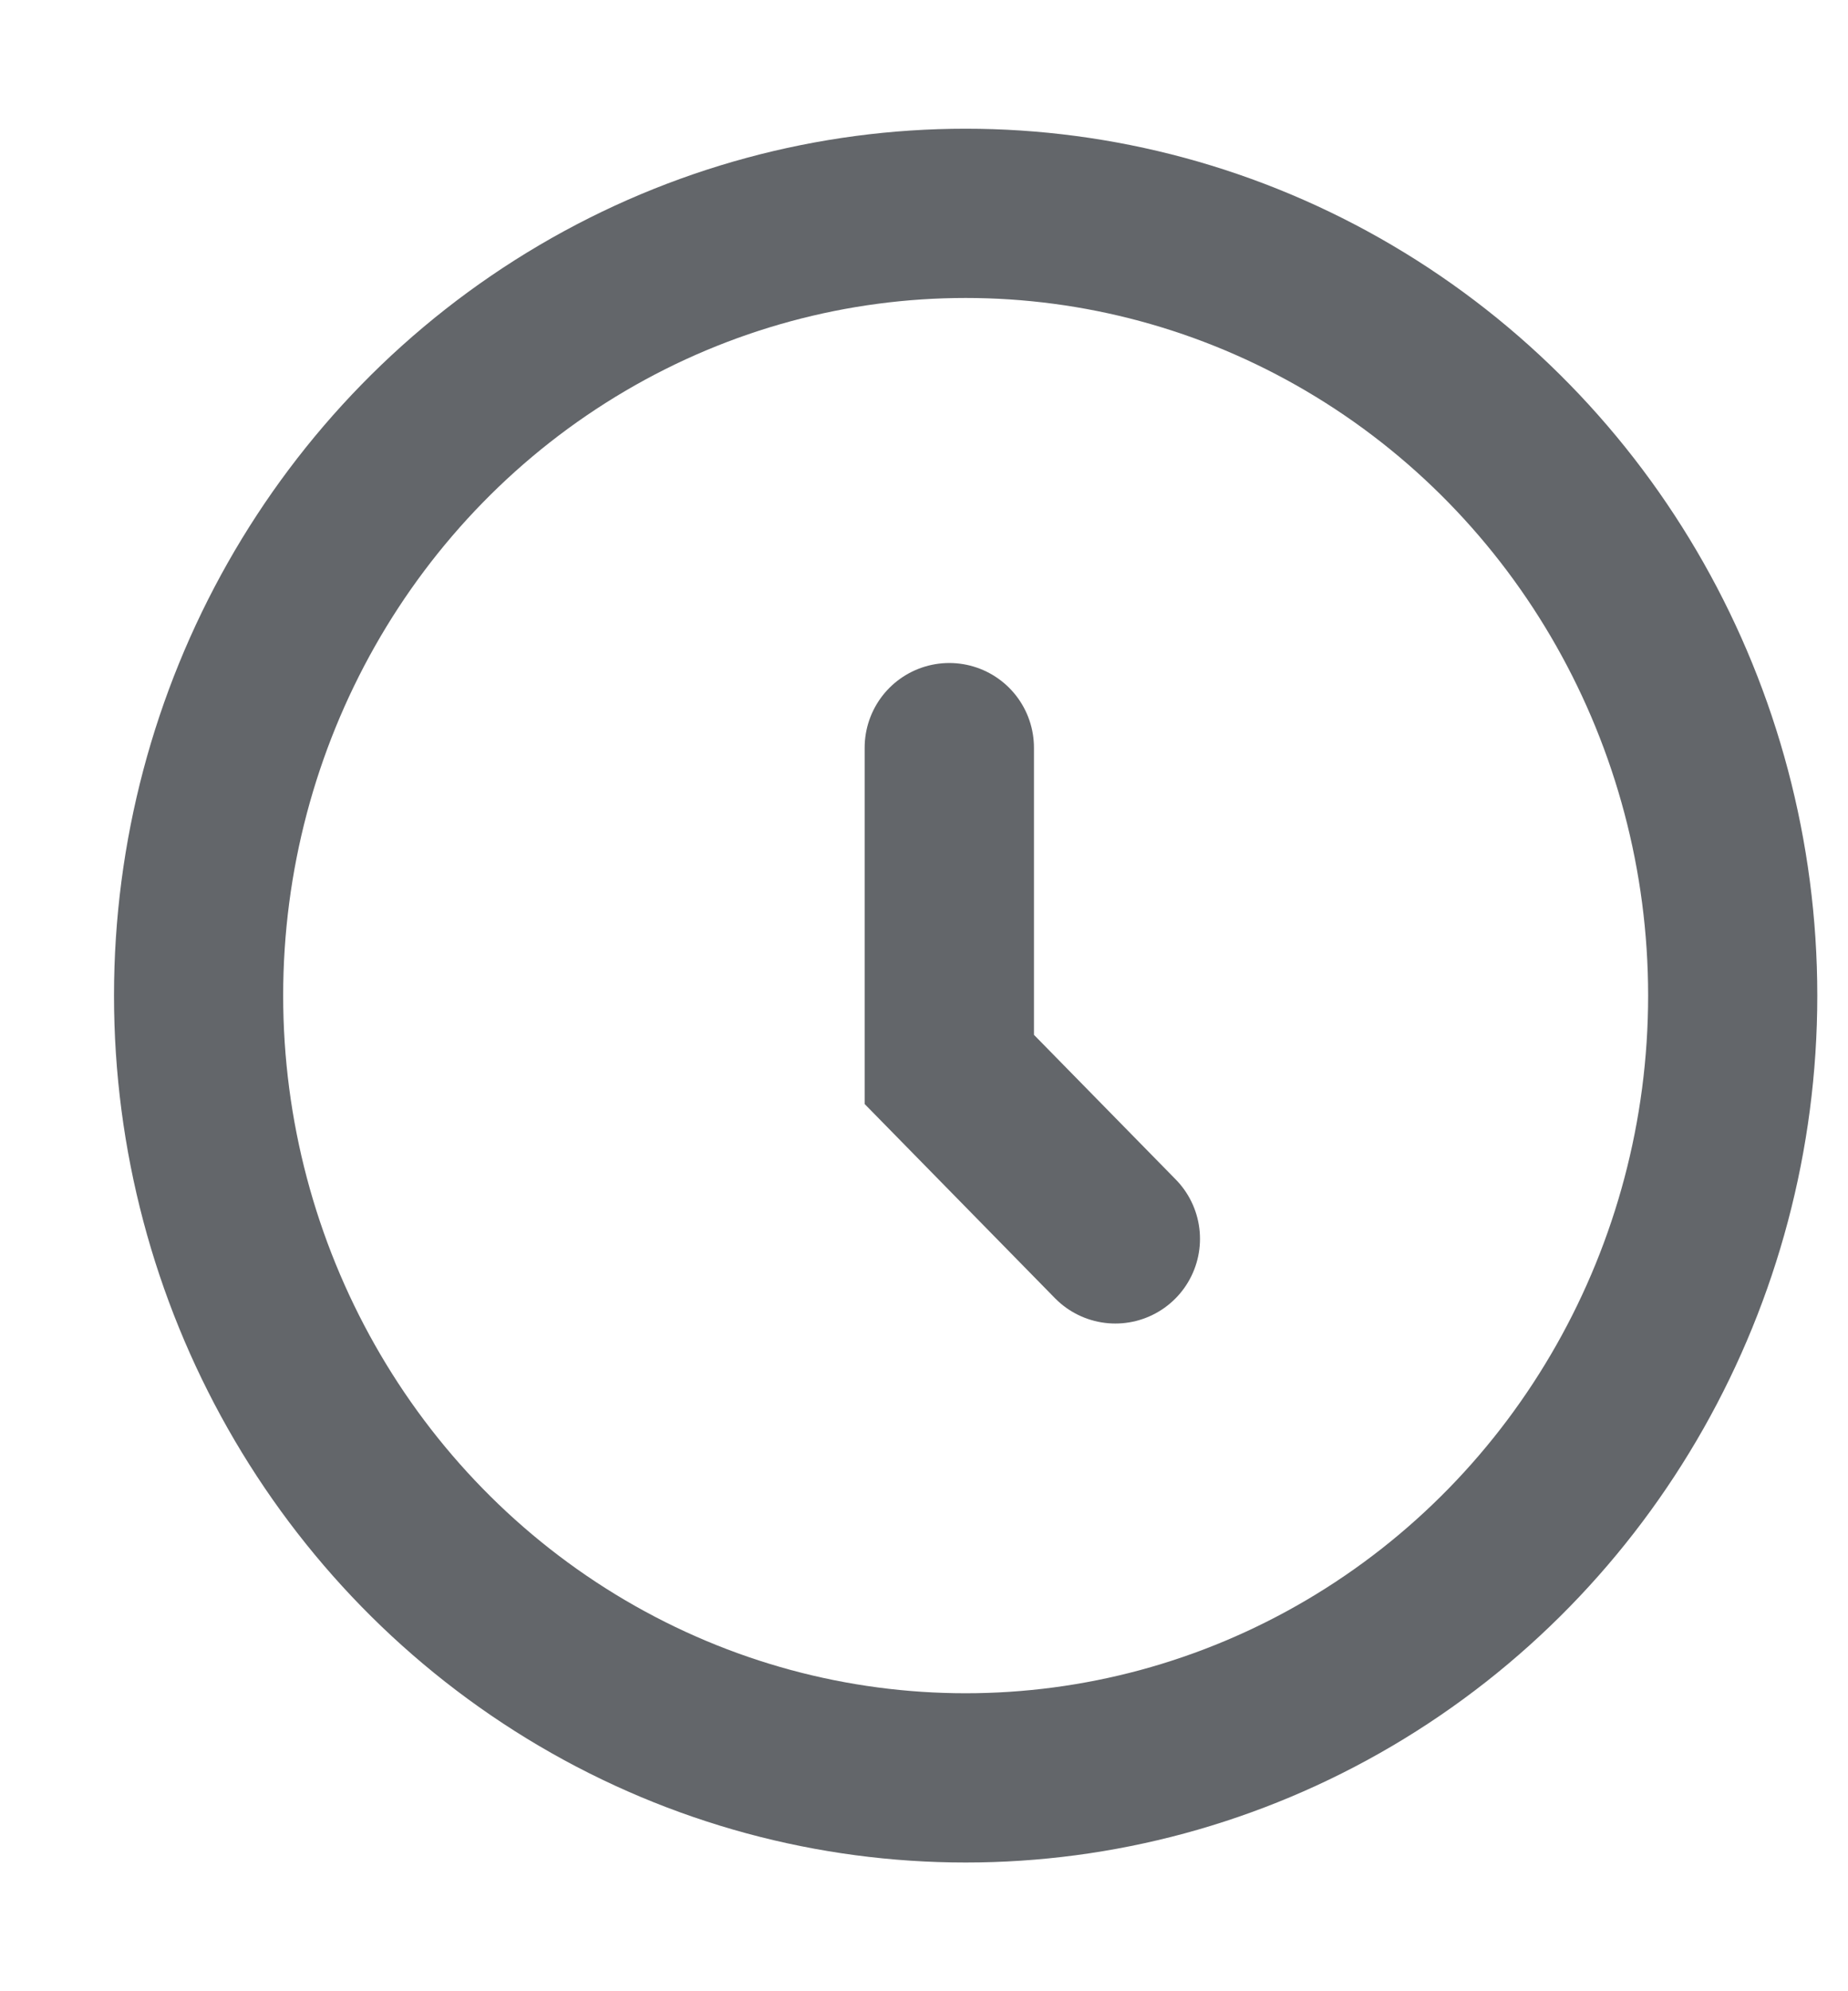 <svg width="13" height="14" viewBox="0 0 13 14" fill="none" xmlns="http://www.w3.org/2000/svg">
<path d="M6.678 5.257V7.519L7.846 8.71" stroke="#63666A" stroke-width="1.191" stroke-linecap="round"/>
<ellipse cx="6.793" cy="7" rx="5.396" ry="5.5" stroke="#63666A" stroke-width="1.19"/>
</svg>
